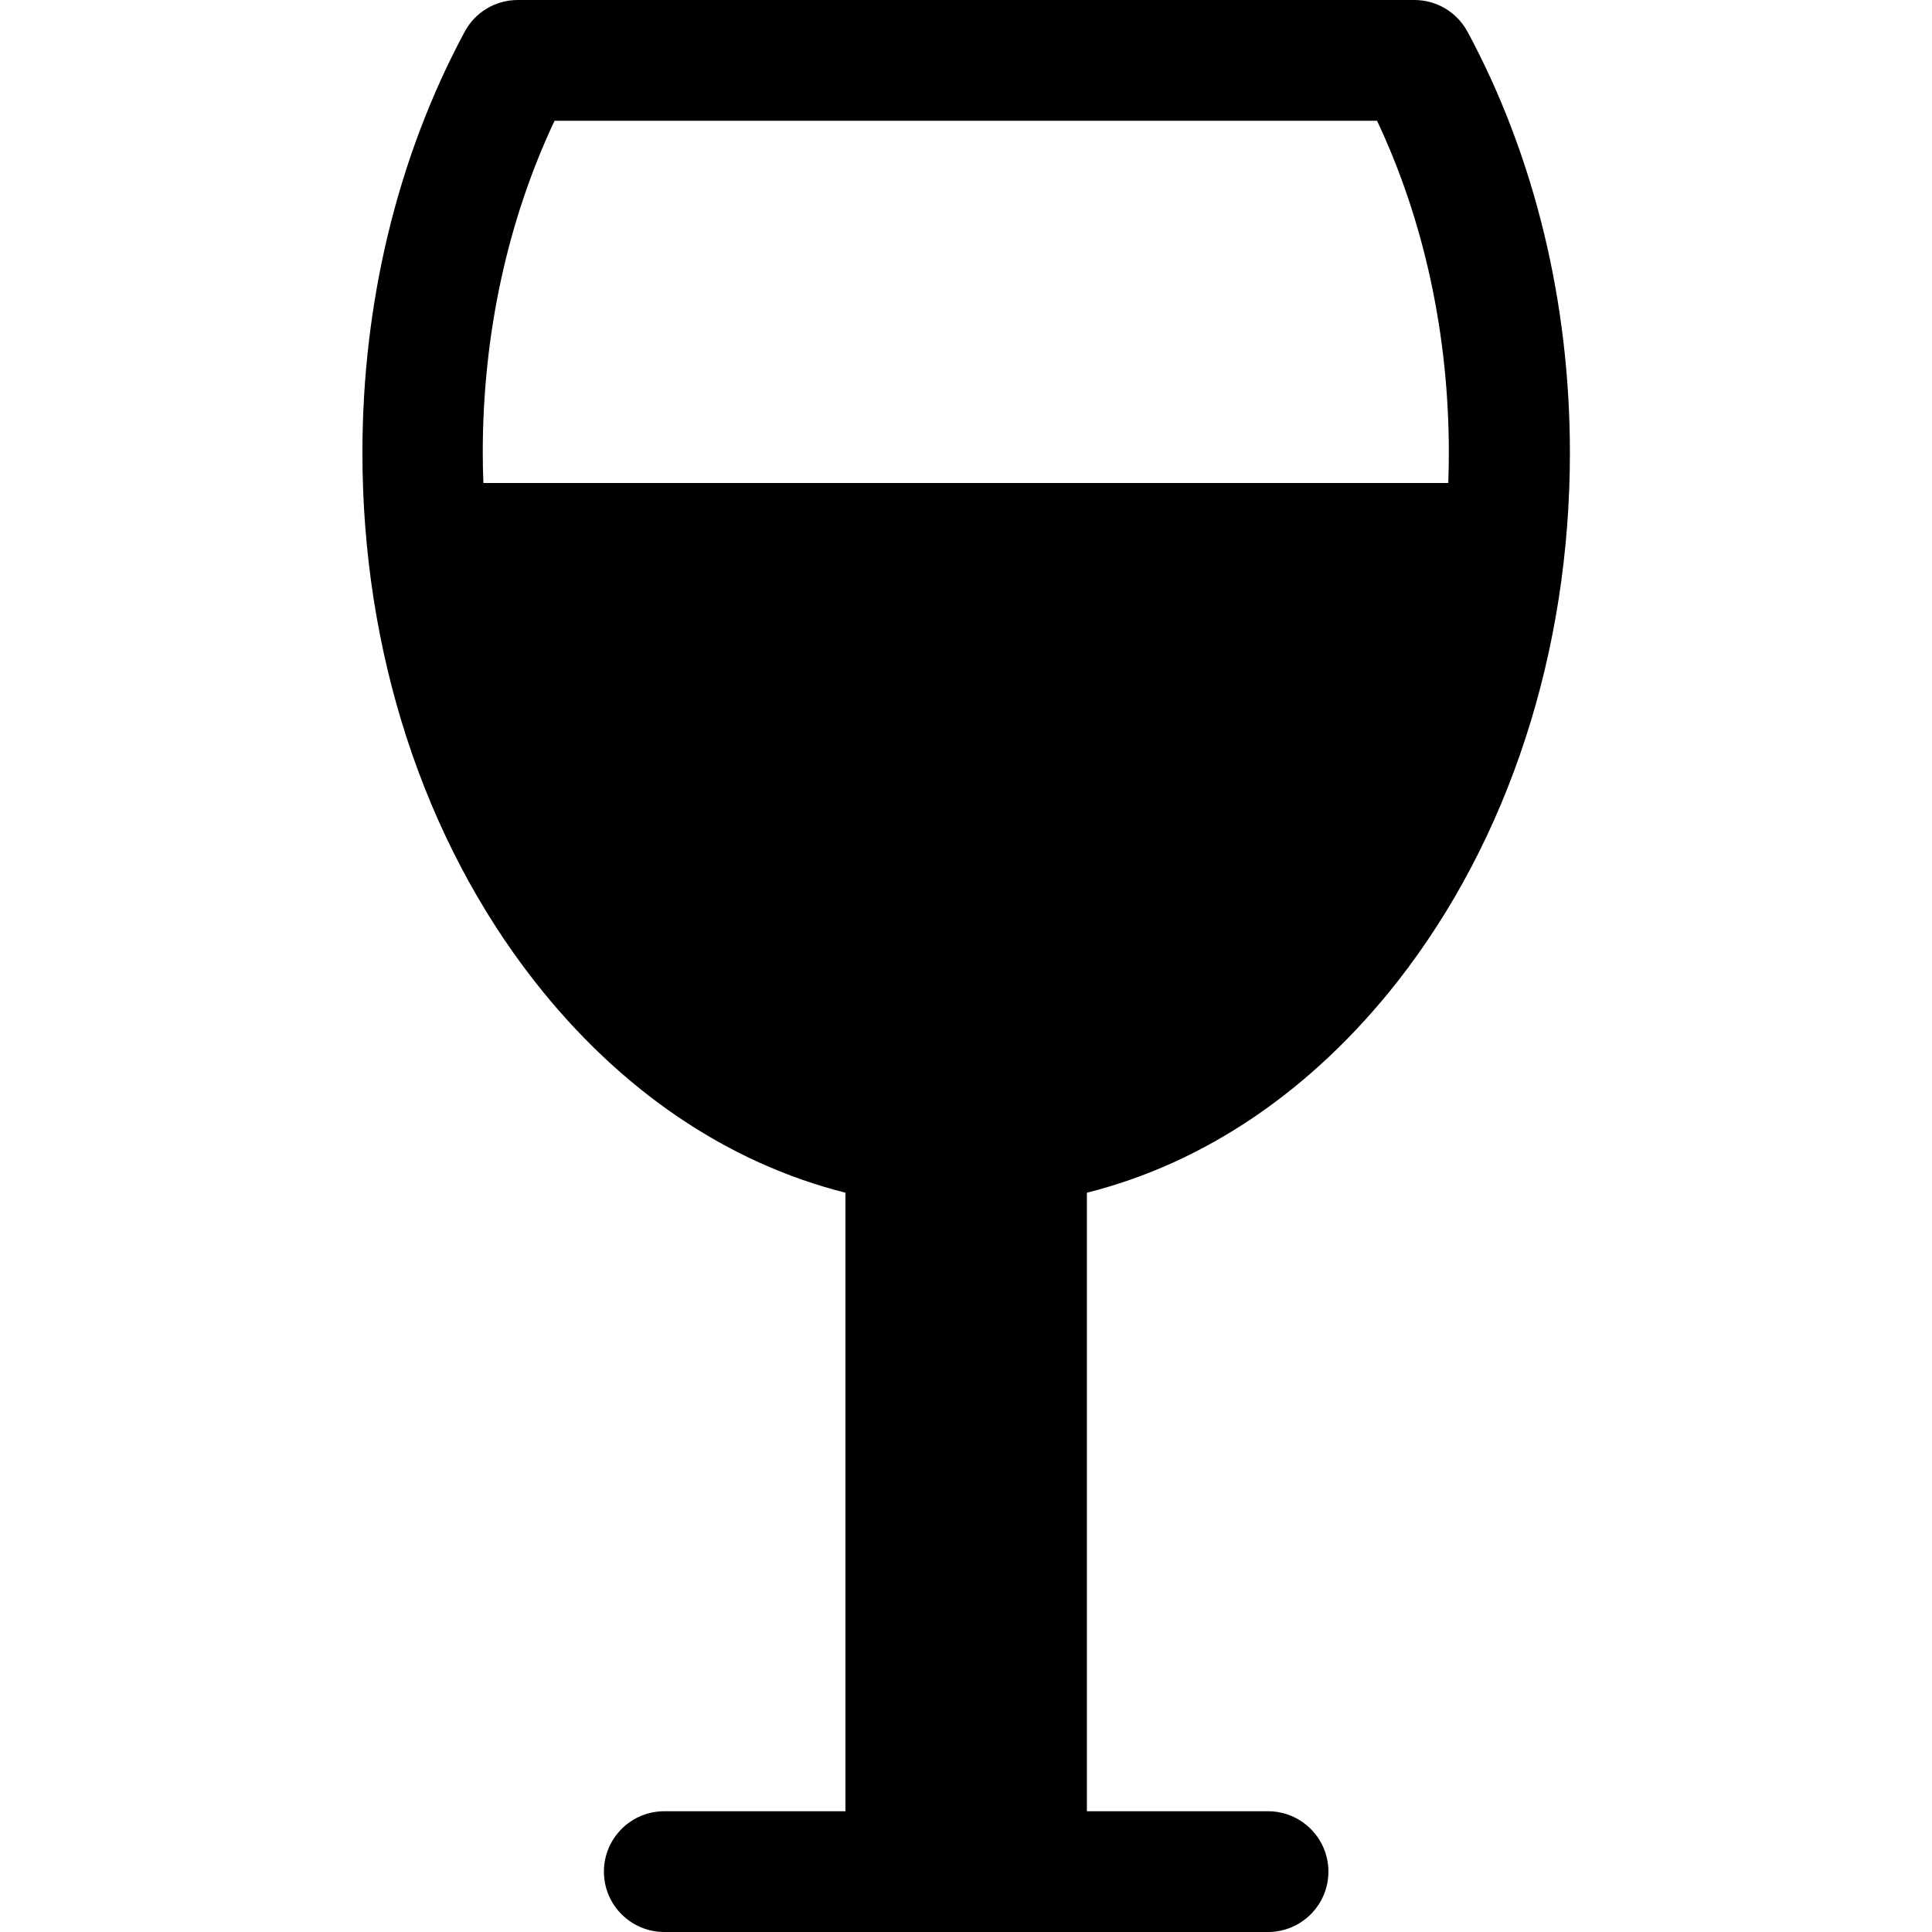 <svg width="24" height="24" viewBox="0 0 24 24" fill="none" xmlns="http://www.w3.org/2000/svg">
<path d="M18.23 0.395C18.099 0.151 17.846 0 17.57 0H6.432C6.156 0 5.902 0.151 5.772 0.395C4.941 1.942 4.502 3.75 4.502 5.625C4.502 8.095 5.261 10.425 6.638 12.186C7.702 13.546 9.039 14.448 10.502 14.816V22.5H8.252C7.838 22.5 7.502 22.836 7.502 23.25C7.502 23.664 7.838 24 8.252 24H15.752C16.166 24 16.502 23.664 16.502 23.25C16.502 22.836 16.166 22.5 15.752 22.5H13.502V14.816C14.964 14.45 16.3 13.546 17.366 12.186C18.742 10.425 19.502 8.095 19.502 5.625C19.502 3.752 19.062 1.942 18.231 0.395H18.23ZM6.893 1.5H17.106C17.691 2.74 17.998 4.157 17.998 5.625C17.998 5.751 17.995 5.875 17.991 6H6.005C6 5.875 5.997 5.751 5.997 5.625C5.997 4.157 6.304 2.74 6.889 1.5H6.893Z" fill="black"/>
</svg>
